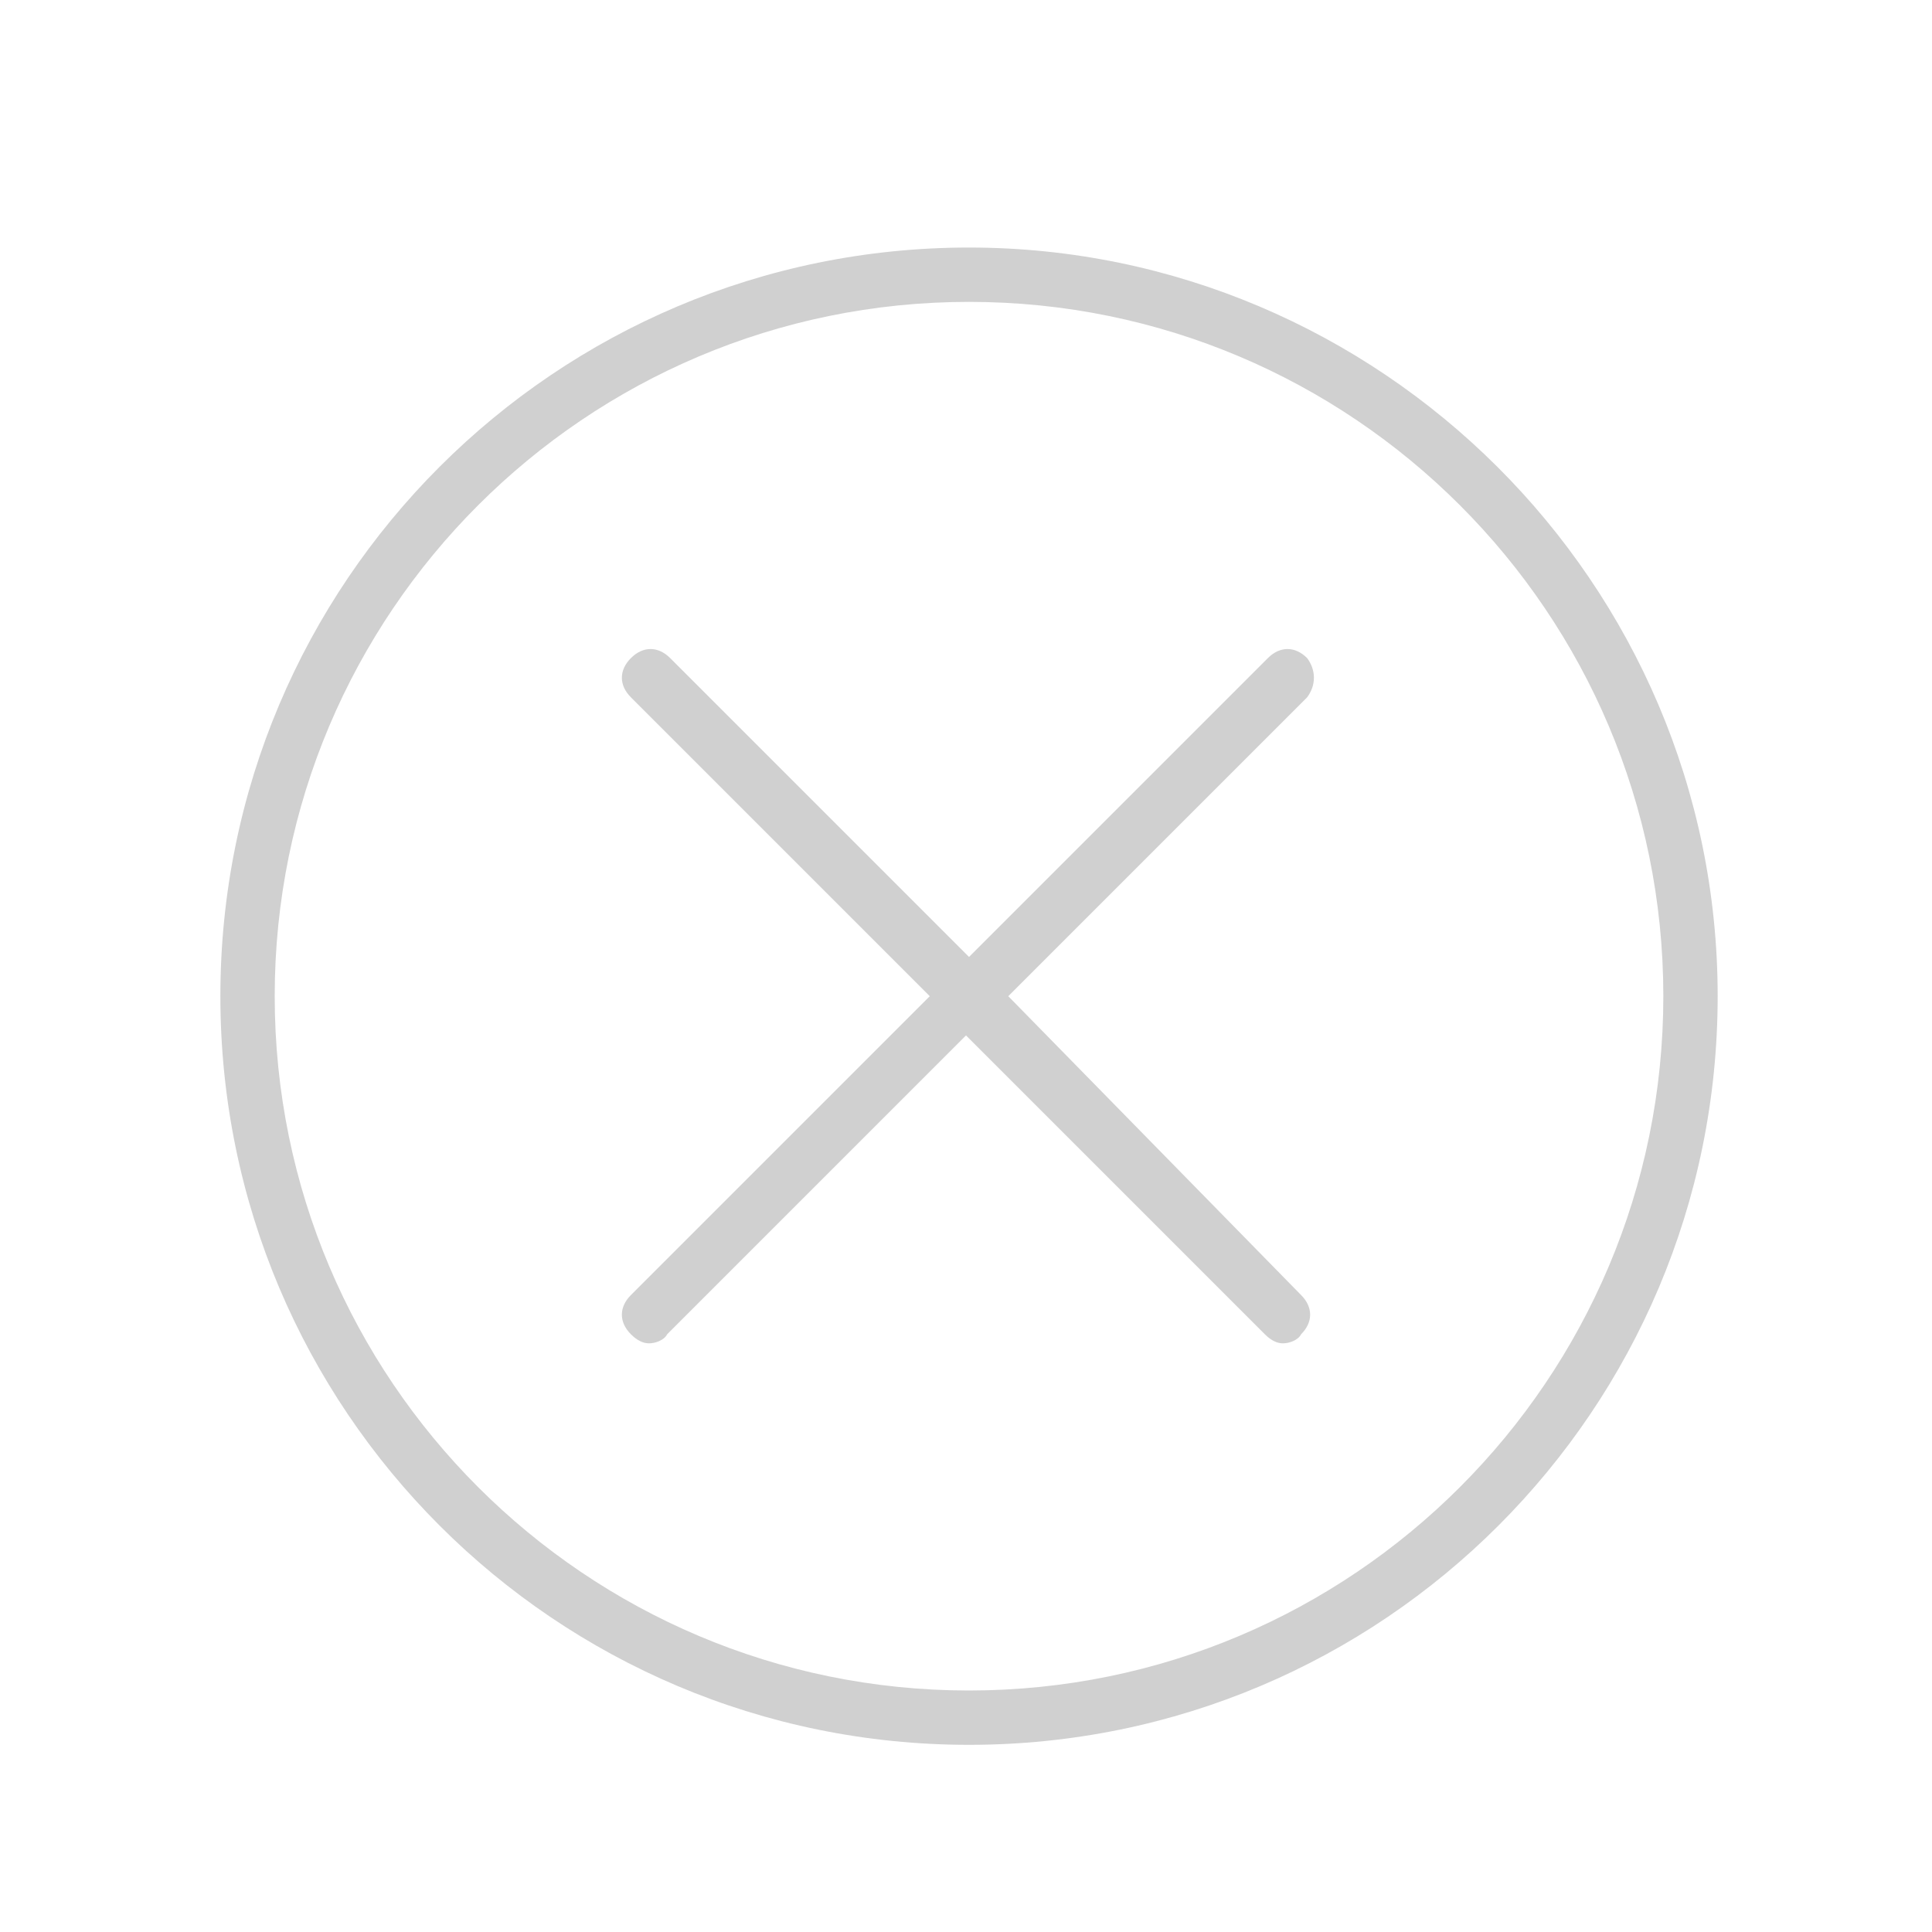 <svg version="1.1" id="Layer_1" xmlns="http://www.w3.org/2000/svg" x="0" y="0" width="64" height="64" xml:space="preserve"><style>.st0{fill:#d0d0d0}</style><path class="st0" d="M43.3 21.8c-.4-.4-.9-.4-1.3 0l-9.9 9.9-9.9-9.9c-.4-.4-.9-.4-1.3 0s-.4.9 0 1.3l9.9 9.9-9.9 9.9c-.4.4-.4.9 0 1.3.2.2.4.3.6.3s.5-.1.6-.3l9.9-9.9 9.9 9.9c.2.2.4.3.6.3s.5-.1.6-.3c.4-.4.4-.9 0-1.3L33.4 33l9.9-9.9c.3-.4.3-.9 0-1.3z"/><path class="st0" d="M32.1 8.2C18.4 8.2 7.3 19.3 7.3 33c0 13.7 11.1 24.8 24.8 24.8 13.7 0 24.8-11.1 24.8-24.8 0-13.7-11.2-24.8-24.8-24.8zm0 47.8c-12.7 0-23-10.3-23-23s10.3-23 23-23 23 10.3 23 23-10.3 23-23 23z"/></svg>